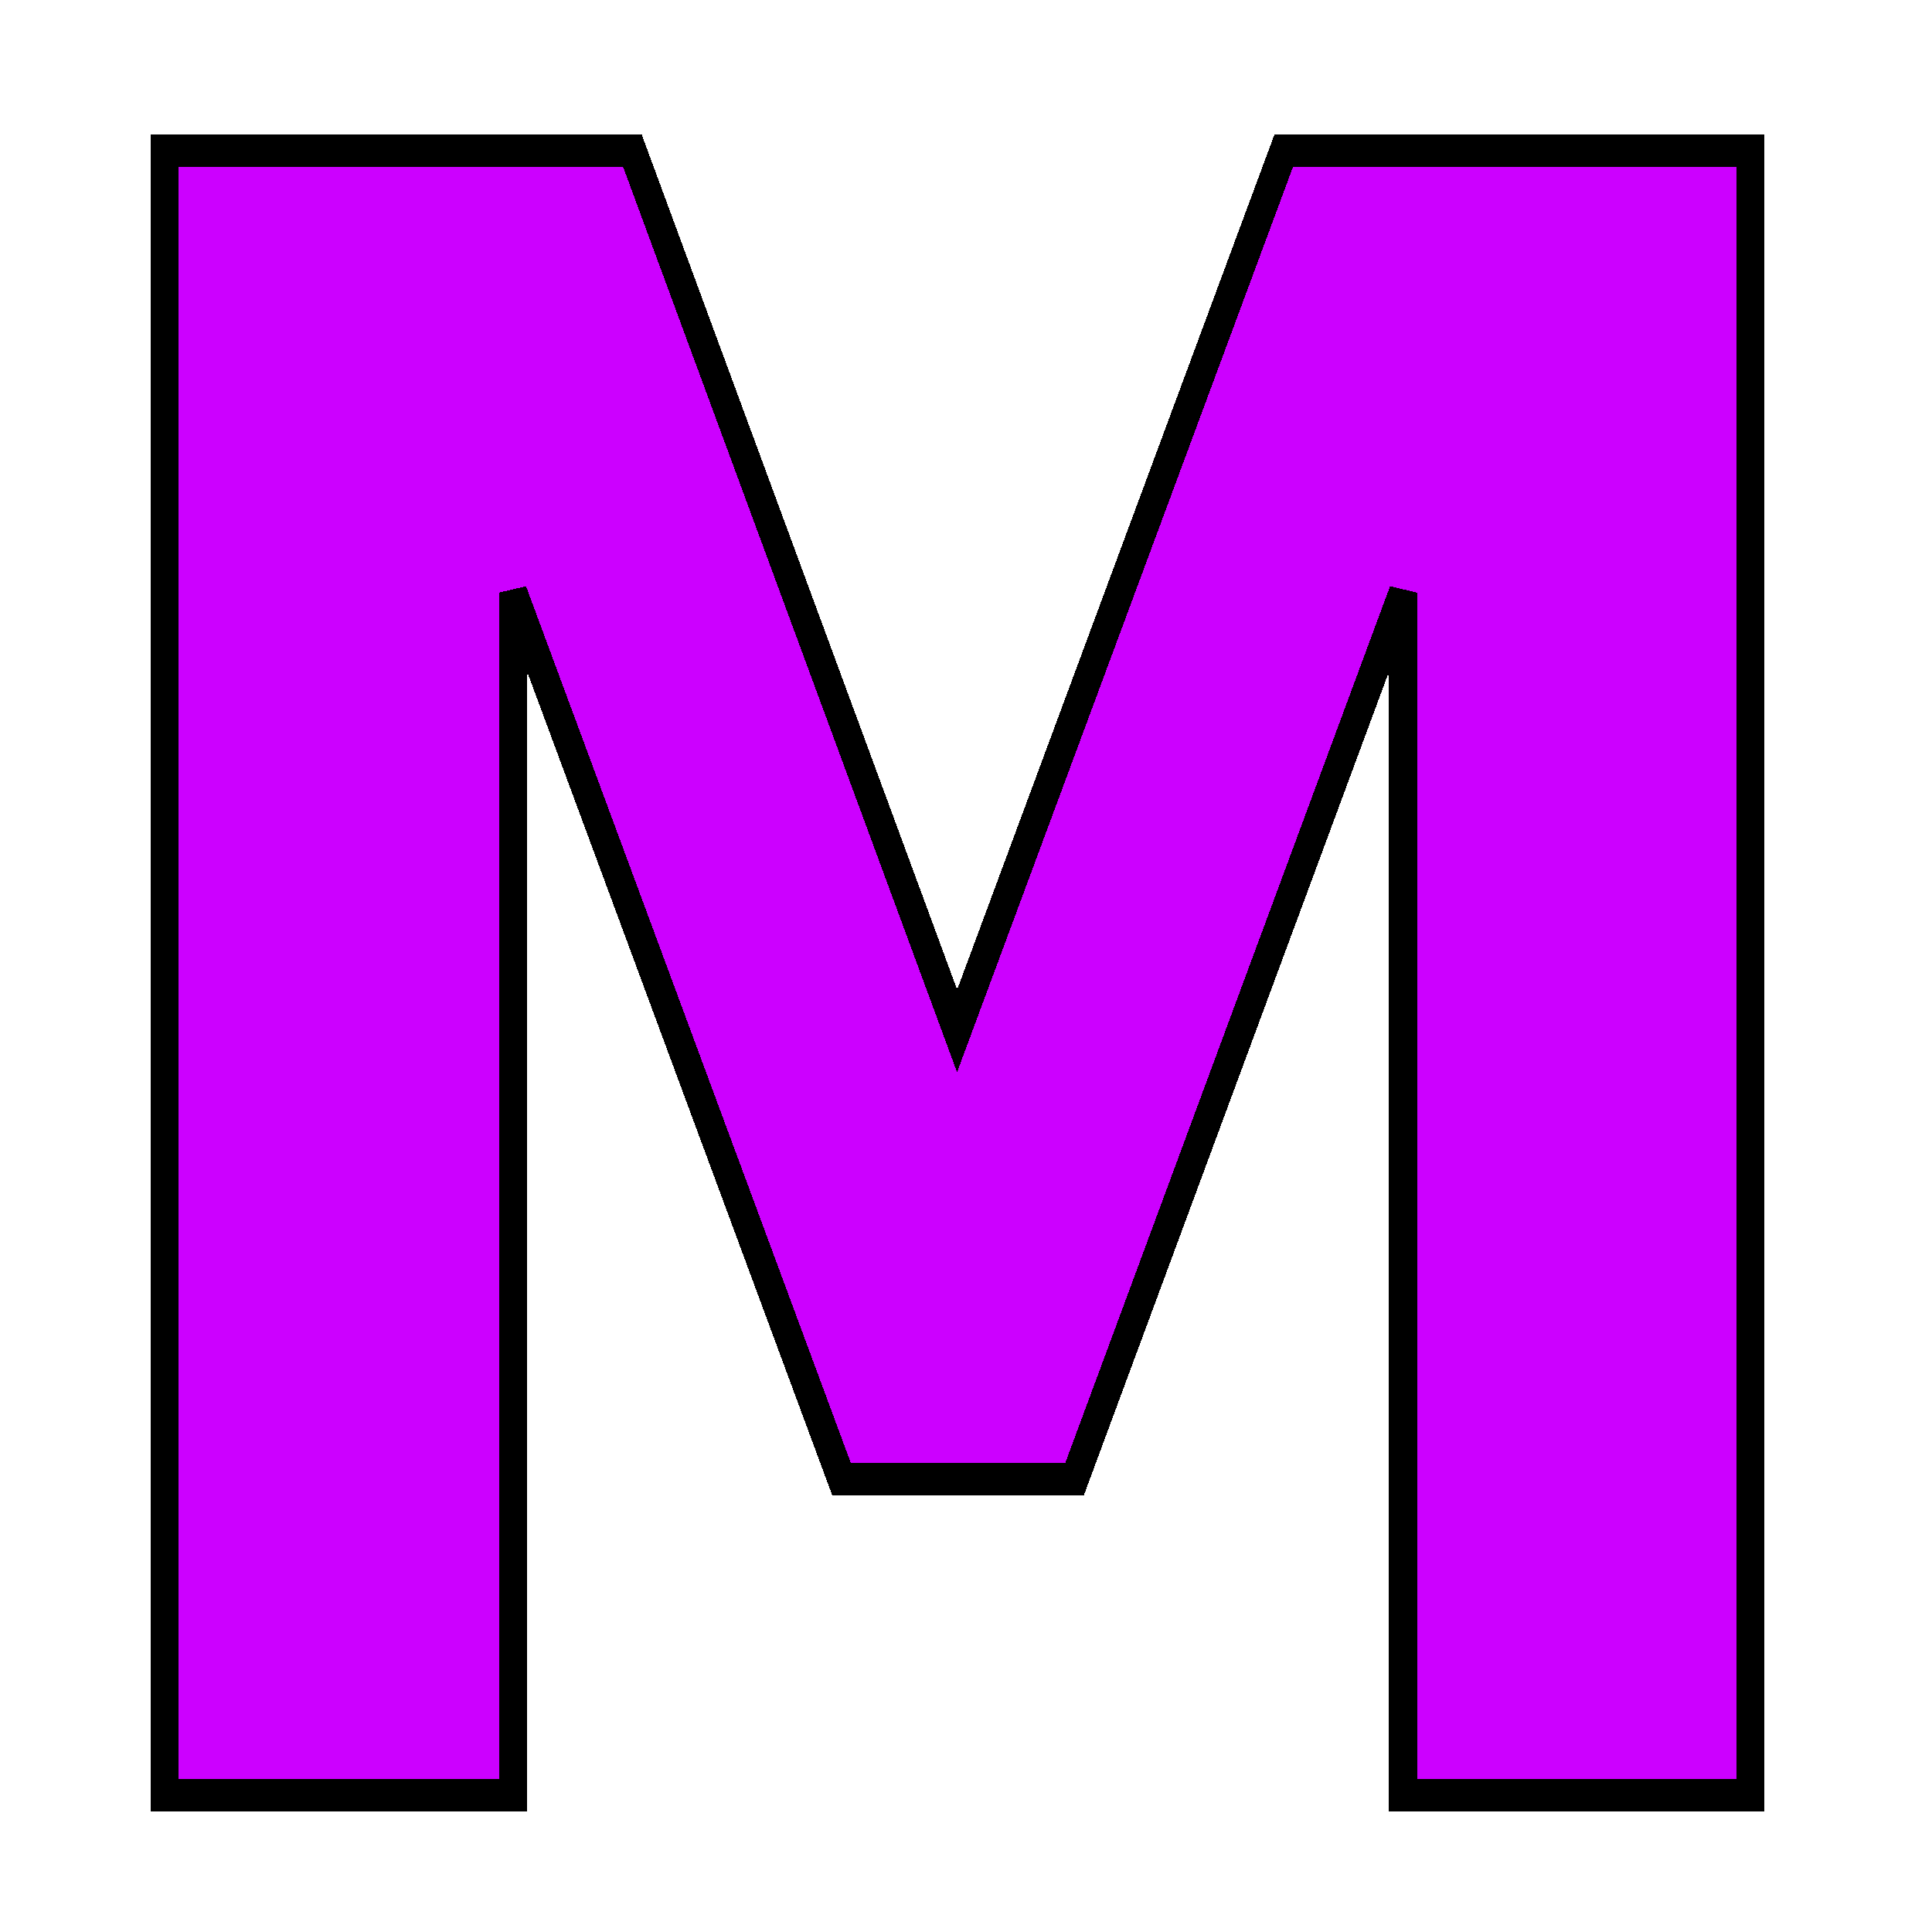 <?xml version="1.0" encoding="UTF-8"?>
<svg id="SVGRoot" width="64px" height="64px" shape-rendering="crispEdges" version="1.1" viewBox="0 0 64 64" xmlns="http://www.w3.org/2000/svg">
 <g transform="matrix(1.021 0 0 1 -1.239 0)" stroke-width=".989" aria-label="R">
  <g transform="matrix(.956 0 0 1.126 0 -2.663)" fill="#c0f" stroke="#000" stroke-width=".954" aria-label="M">
   <path d="m6.857 6.805h15.878l11.017 25.89 11.082-25.89h15.845v48.378h-11.795v-35.384l-11.147 26.085h-7.906l-11.147-26.085v35.384h-11.827z" fill="#c0f" stroke="#000" stroke-width=".954" style="font-variant-caps:normal;font-variant-east-asian:normal;font-variant-ligatures:normal;font-variant-numeric:normal"/>
  </g>
 </g>
</svg>
